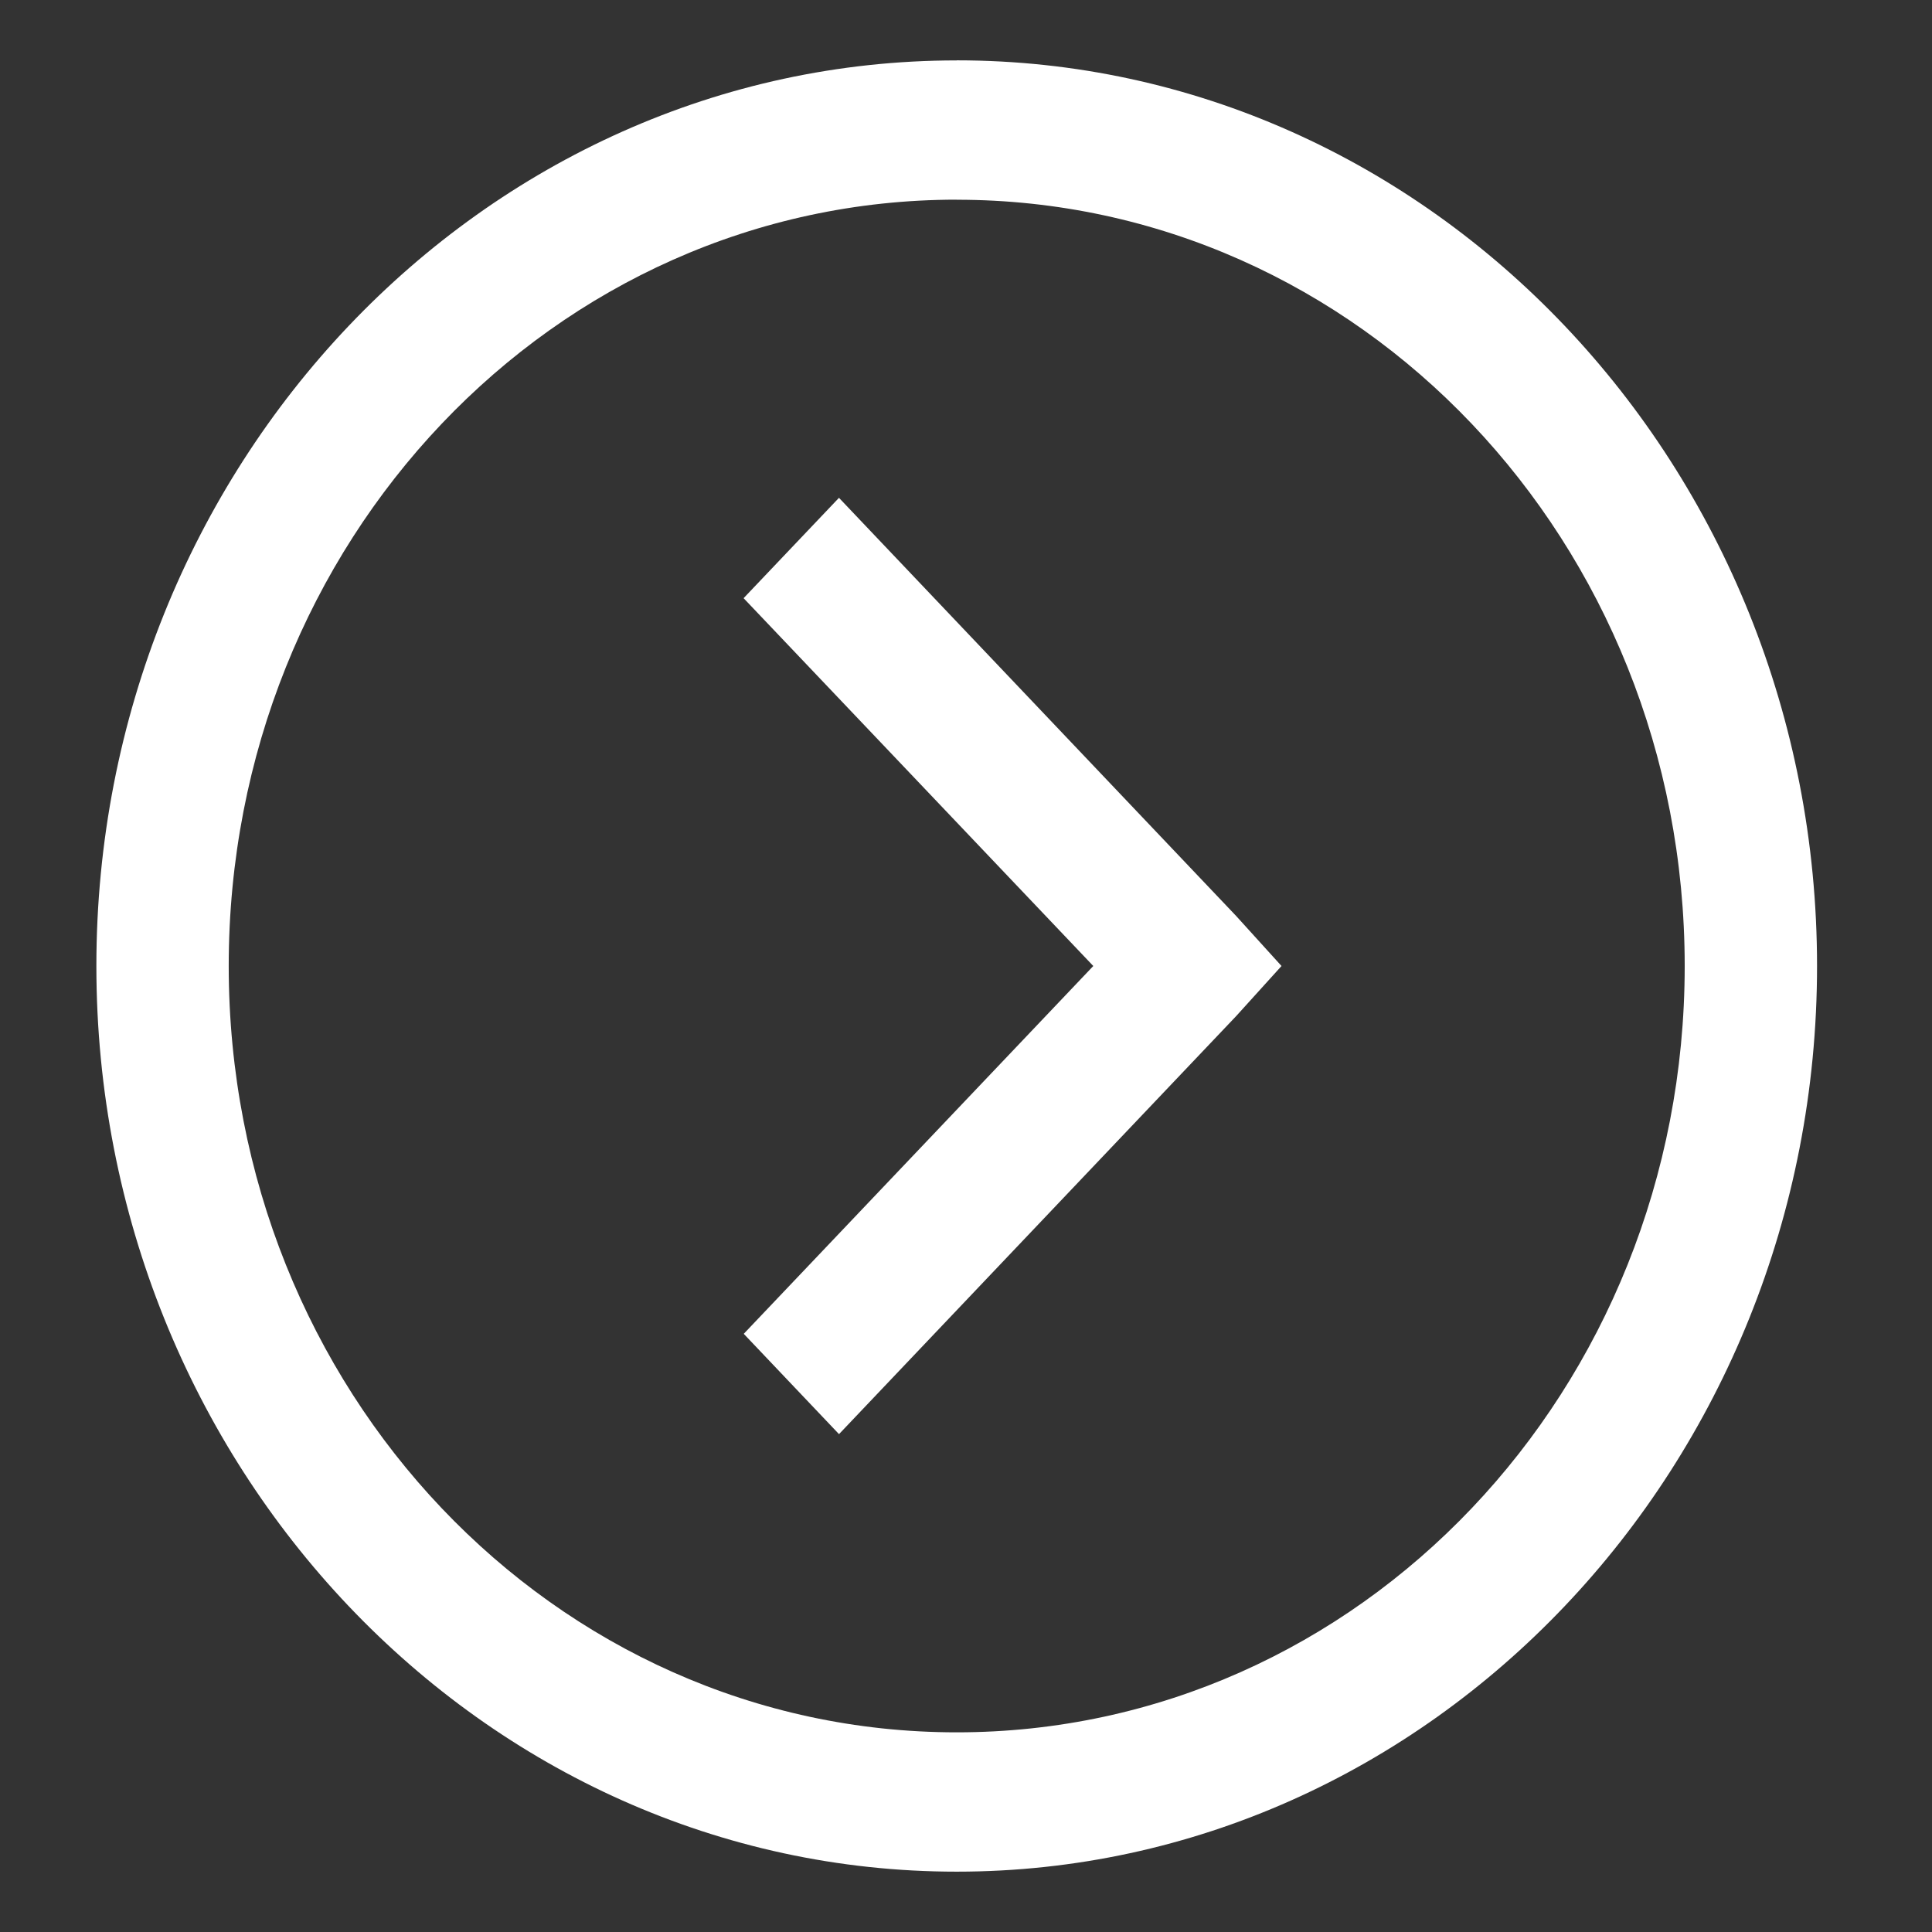 <svg xmlns="http://www.w3.org/2000/svg" width="26" height="26" viewBox="0 0 26 26">
    <rect x="0" y="0" width="26" height="26" fill="#333333" stroke="none"/>
    <path fill="#FFF" d="M12.875.813C6.491.813 1.297 6.28 1.297 13S6.49 25.188 12.875 25.188c6.384 0 11.578-5.468 11.578-12.188C24.453 6.28 19.26.812 12.875.812zm0 1.875c5.421 0 9.797 4.605 9.797 10.312 0 5.707-4.376 10.313-9.797 10.313S3.078 18.706 3.078 13c0-5.707 4.376-10.313 9.797-10.313zM11.29 6.7l-1.283 1.35L14.713 13l-4.704 4.95 1.282 1.35 5.344-5.625.611-.675-.612-.675L11.291 6.7h-.001z"/>
</svg>
